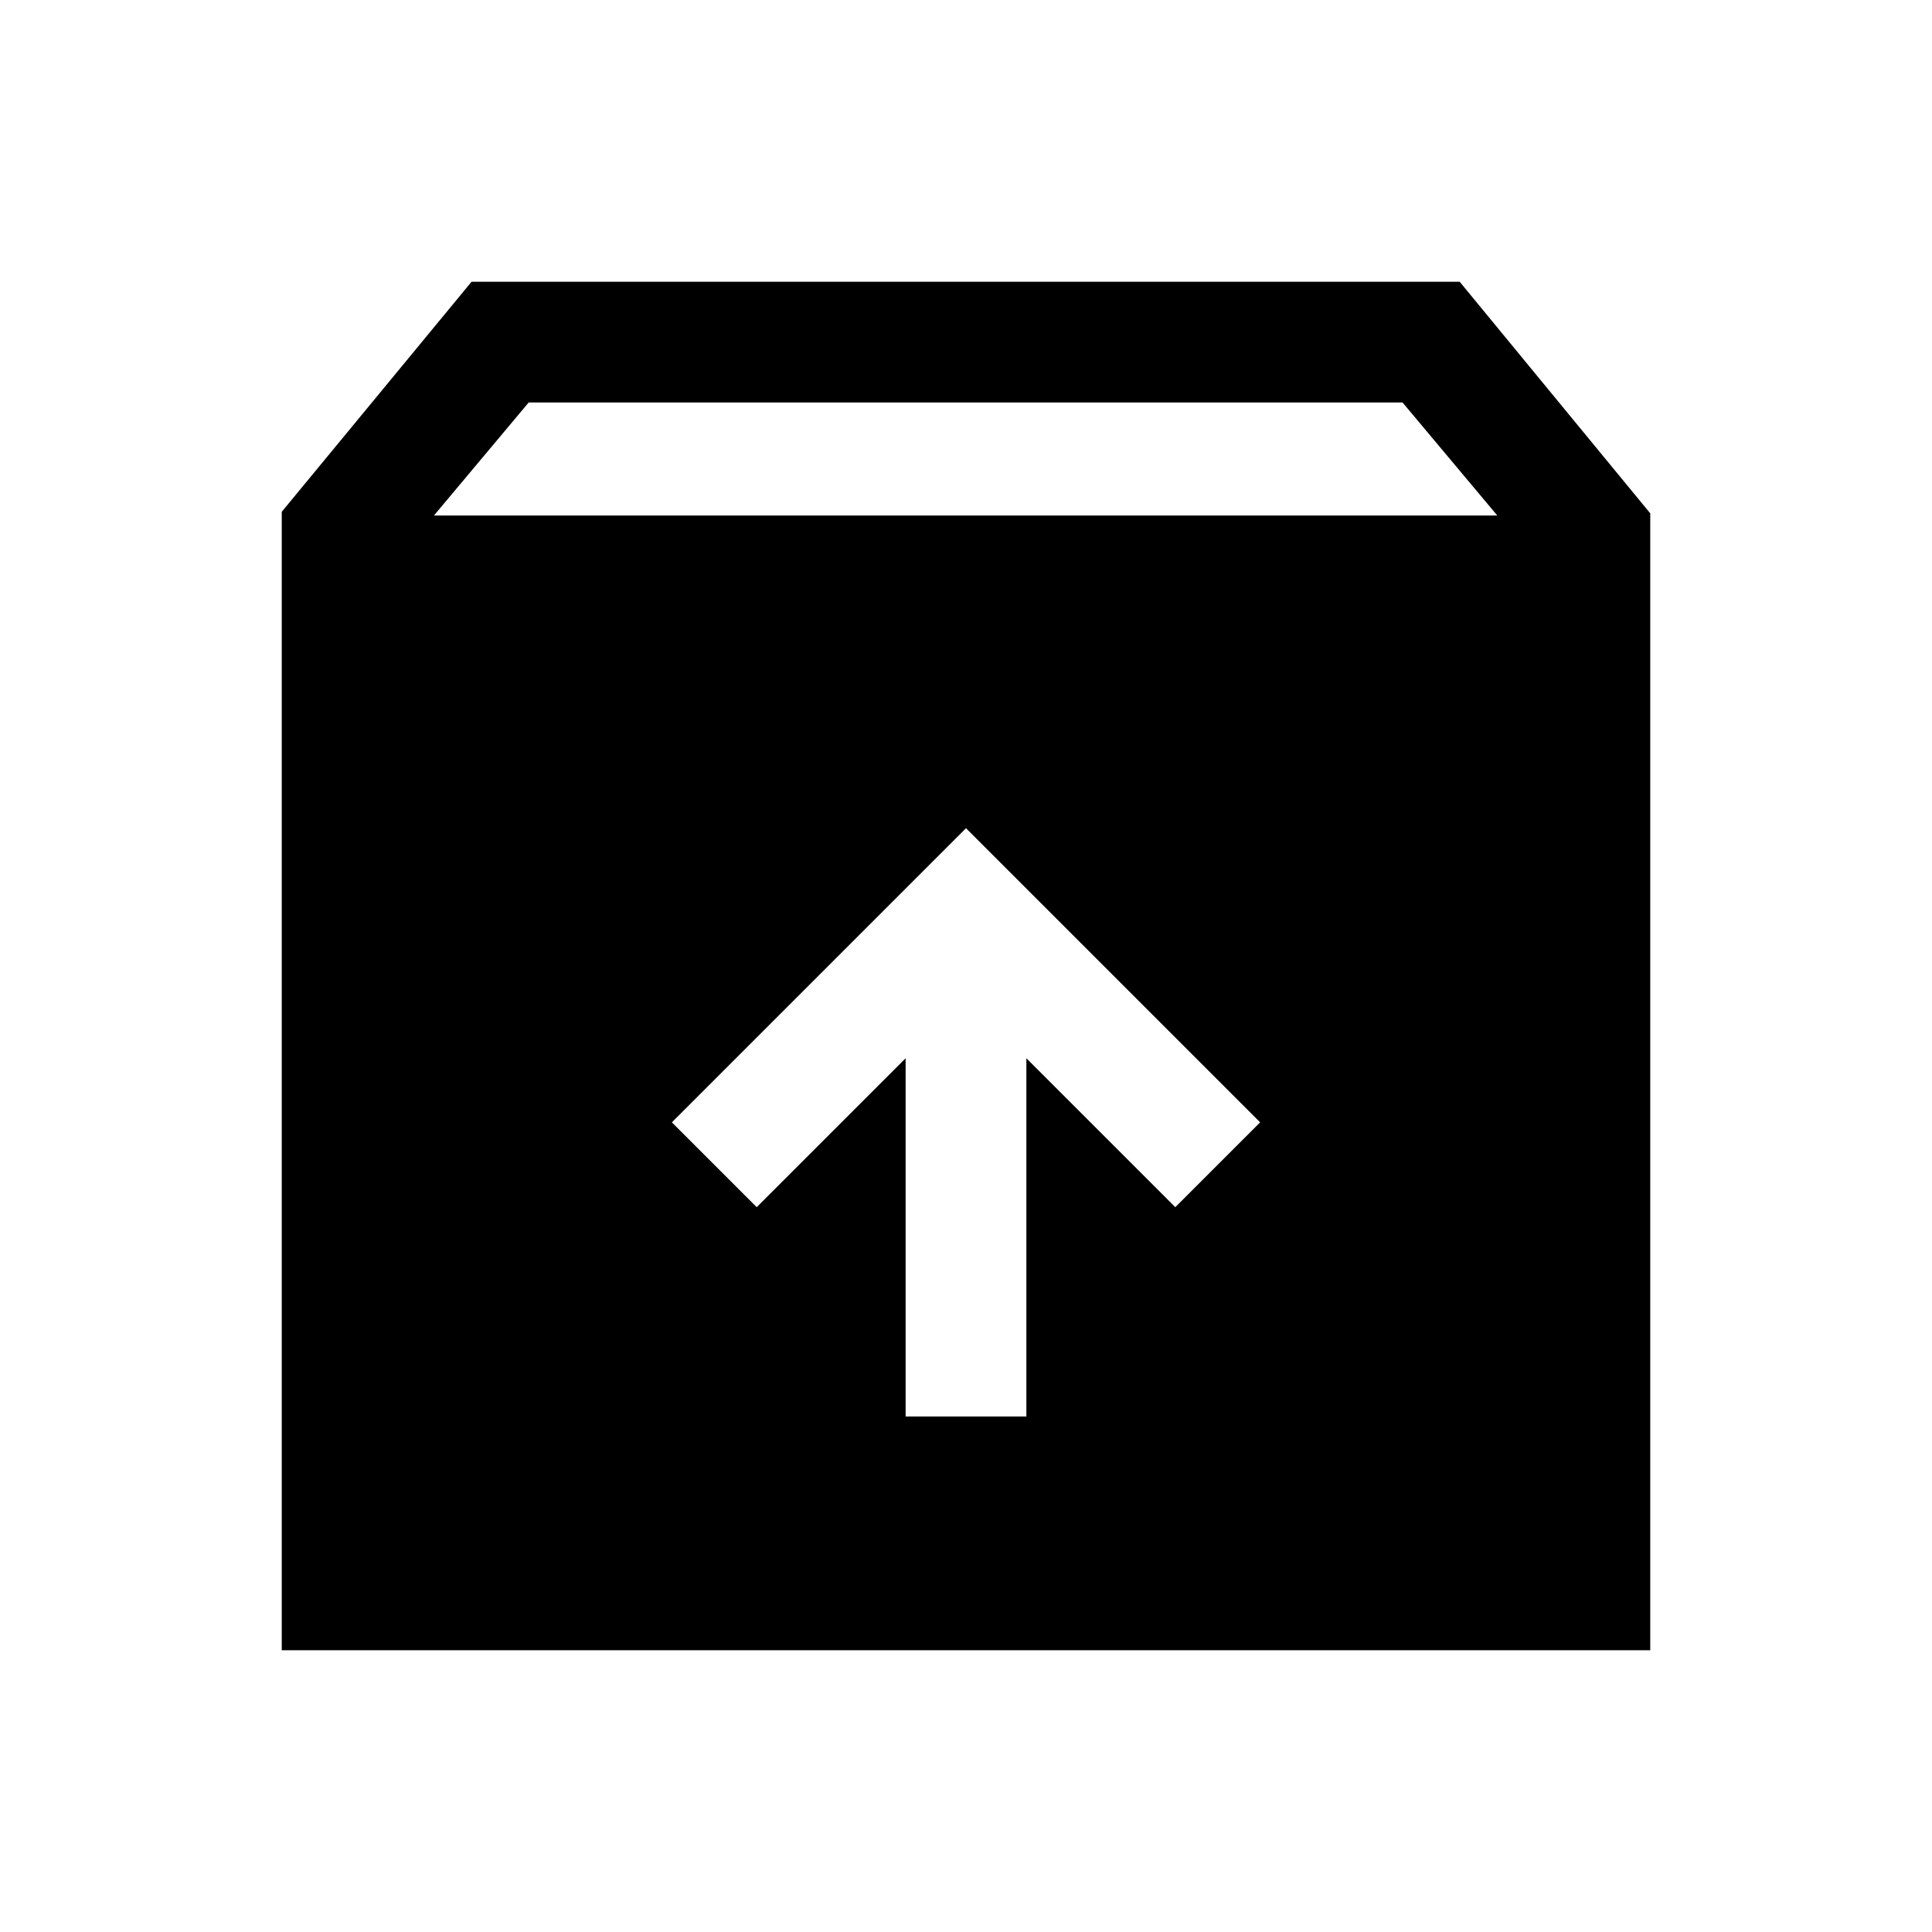 <svg xmlns="http://www.w3.org/2000/svg" height="24" viewBox="0 -960 960 960" width="24"><path d="M480-548.46 333.85-402.31 376-360.16l74-74v178h60v-178l74 74 42.15-42.15L480-548.46ZM140-140v-565.69L234.31-820h491L820-704.92V-140H140Zm75.62-563.84H744L696.92-760H262.69l-47.07 56.16Z"/></svg>